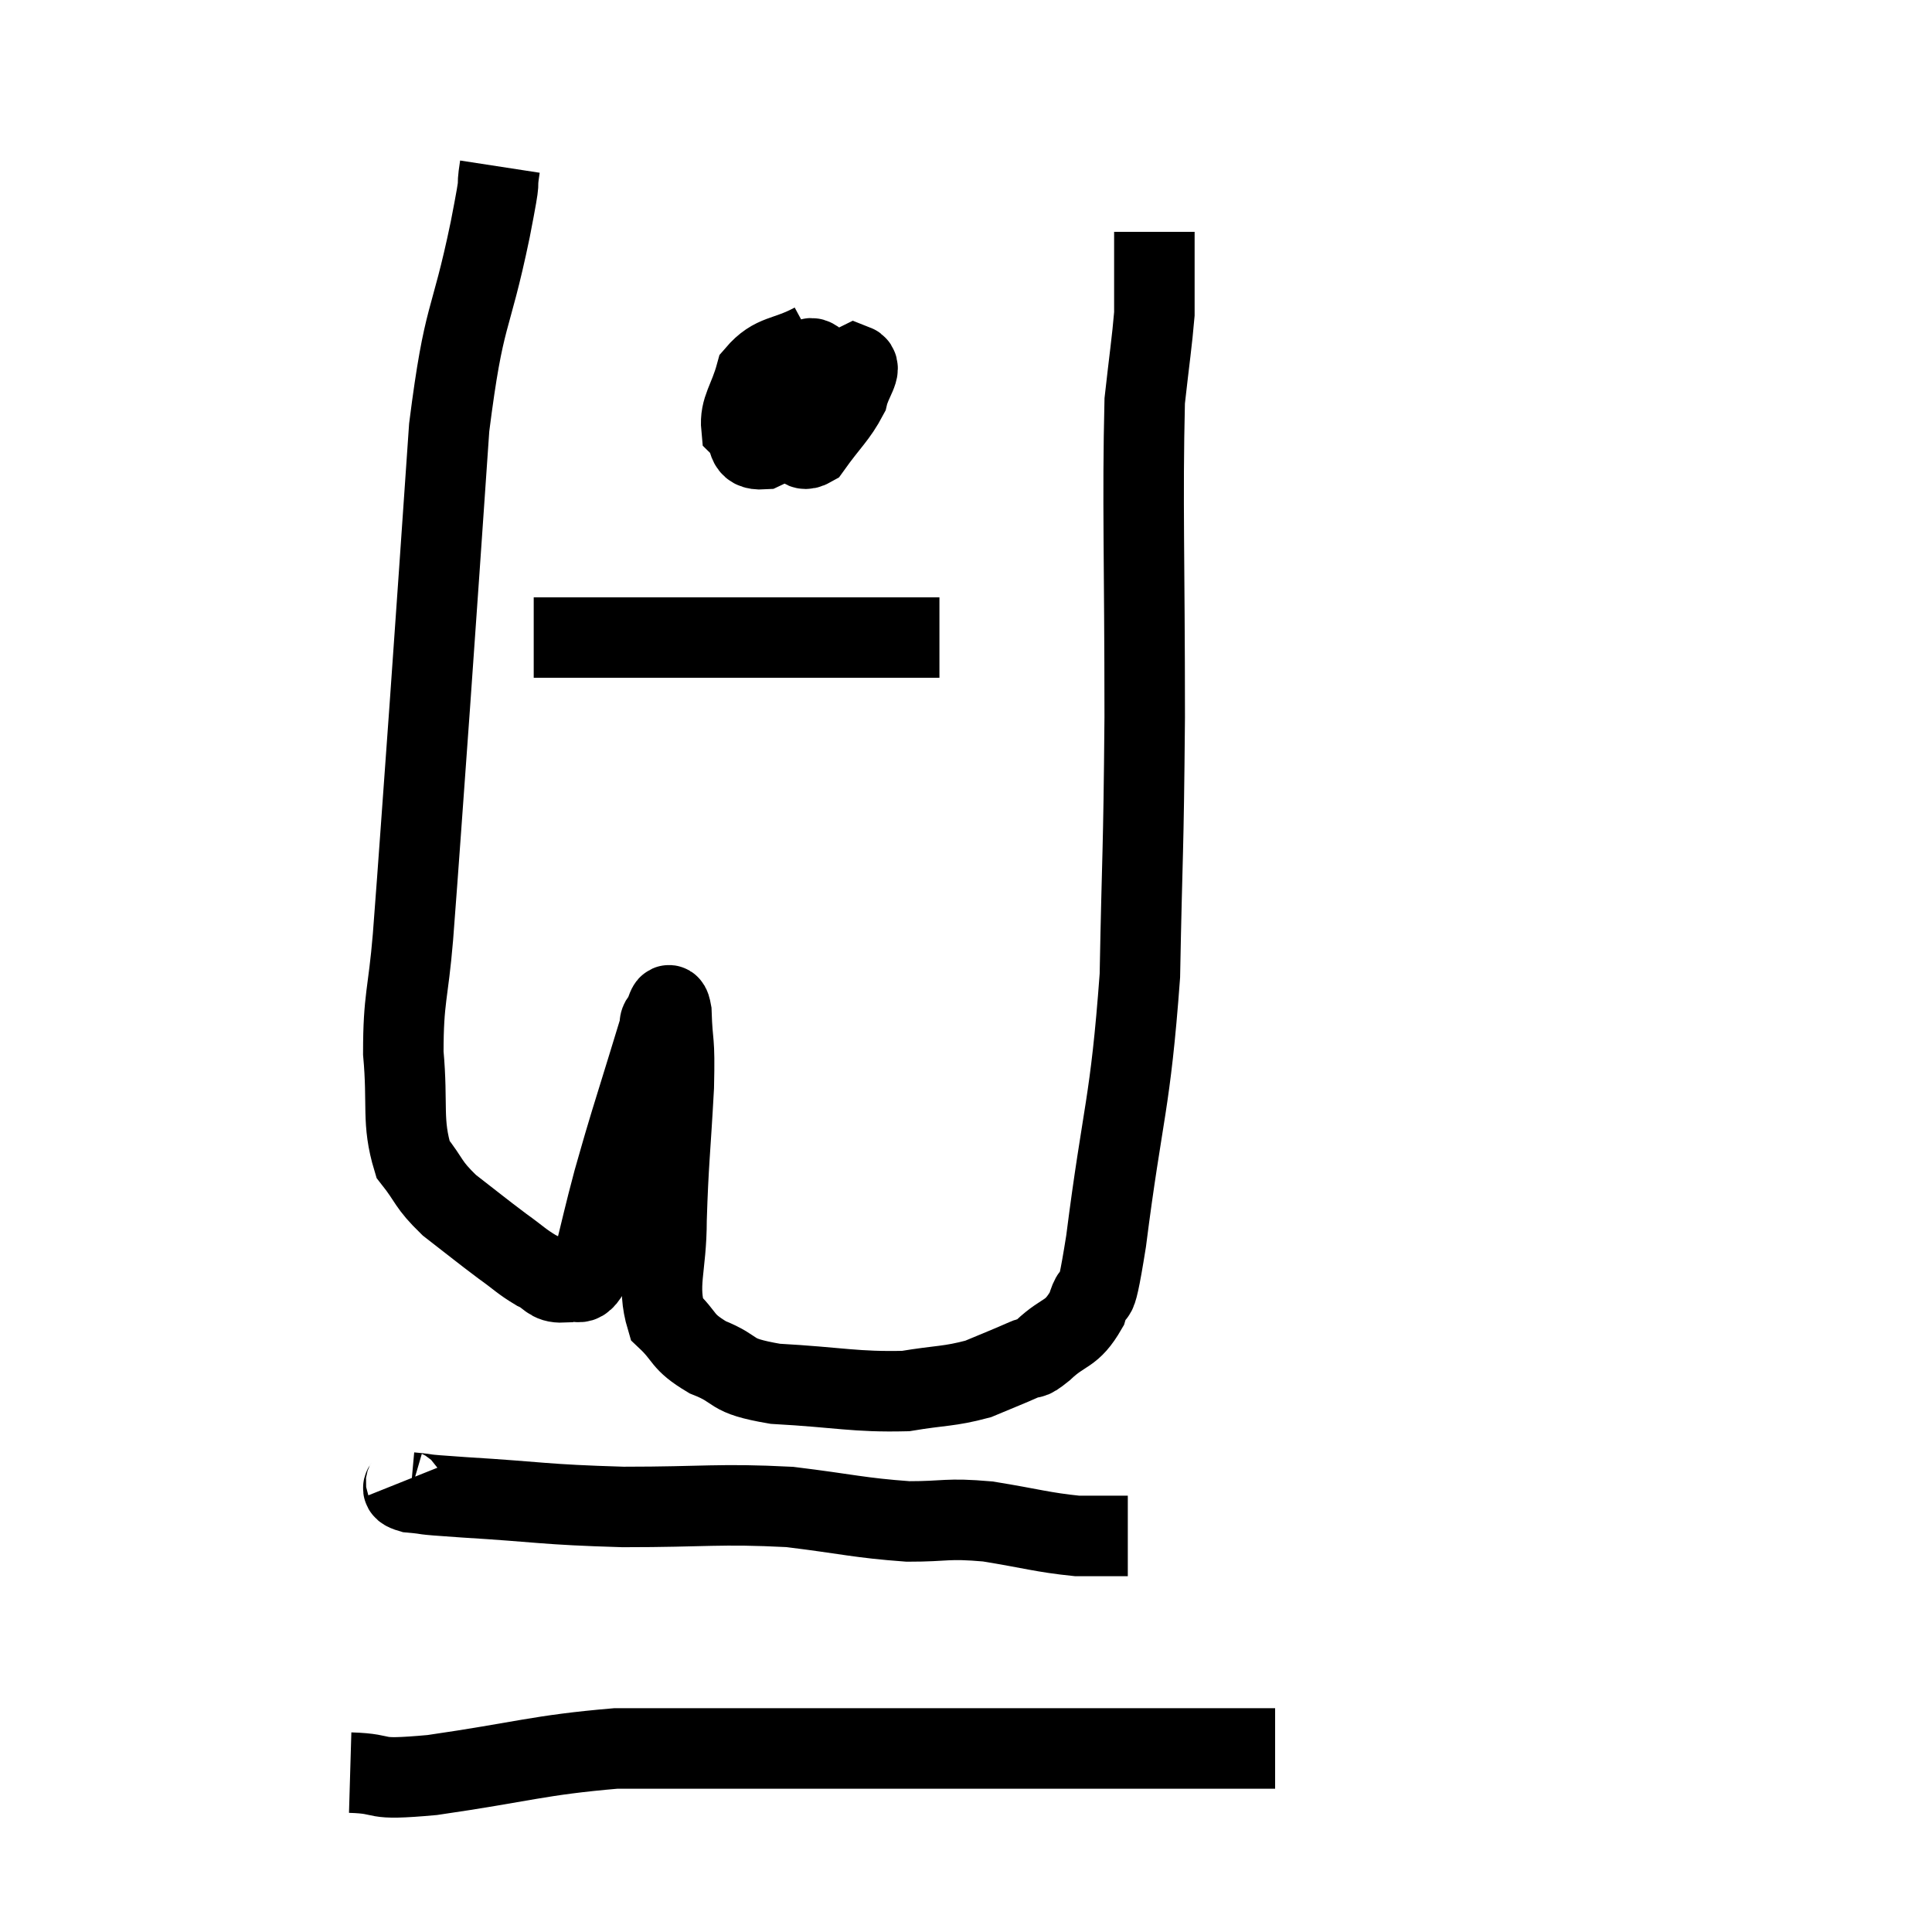 <svg width="48" height="48" viewBox="0 0 48 48" xmlns="http://www.w3.org/2000/svg"><path d="M 12.42 4.14 C 12.3 4.92, 12.495 4.08, 12.18 5.7 C 11.67 8.16, 11.535 7.665, 11.16 10.62 C 10.92 14.07, 10.905 14.355, 10.68 17.52 C 10.47 20.4, 10.425 21.12, 10.26 23.28 C 10.14 24.72, 10.02 24.78, 10.02 26.16 C 10.14 27.48, 9.975 27.855, 10.26 28.8 C 10.71 29.37, 10.605 29.4, 11.16 29.94 C 11.82 30.45, 11.94 30.555, 12.48 30.96 C 12.9 31.26, 12.945 31.335, 13.32 31.56 C 13.65 31.71, 13.635 31.875, 13.98 31.86 C 14.34 31.68, 14.385 32.13, 14.7 31.5 C 14.97 30.42, 15 30.24, 15.24 29.34 C 15.45 28.62, 15.375 28.845, 15.66 27.9 C 16.02 26.73, 16.185 26.205, 16.38 25.56 C 16.41 25.44, 16.365 25.425, 16.44 25.32 C 16.56 25.23, 16.605 24.72, 16.68 25.14 C 16.71 26.07, 16.77 25.71, 16.74 27 C 16.65 28.65, 16.605 28.86, 16.56 30.3 C 16.56 31.53, 16.305 31.905, 16.56 32.76 C 17.07 33.24, 16.905 33.315, 17.58 33.72 C 18.42 34.05, 18.03 34.17, 19.26 34.38 C 20.88 34.47, 21.24 34.59, 22.5 34.56 C 23.4 34.41, 23.565 34.455, 24.3 34.26 C 24.87 34.02, 25.035 33.96, 25.44 33.78 C 25.68 33.66, 25.53 33.855, 25.92 33.54 C 26.46 33.03, 26.61 33.195, 27 32.52 C 27.24 31.68, 27.15 32.91, 27.48 30.84 C 27.9 27.54, 28.08 27.495, 28.32 24.24 C 28.38 21.03, 28.41 21.39, 28.44 17.82 C 28.44 13.89, 28.38 12.465, 28.44 9.96 C 28.56 8.88, 28.62 8.505, 28.68 7.8 C 28.68 7.47, 28.68 7.515, 28.68 7.14 C 28.68 6.72, 28.68 6.645, 28.68 6.3 C 28.68 6.03, 28.68 5.895, 28.68 5.76 L 28.68 5.76" fill="none" stroke="black" stroke-width="2"></path><path d="M 20.22 8.52 C 19.5 8.91, 19.23 8.775, 18.78 9.3 C 18.6 9.96, 18.375 10.155, 18.42 10.62 C 18.69 10.89, 18.48 11.19, 18.96 11.16 C 19.65 10.83, 19.89 10.935, 20.34 10.5 C 20.55 9.96, 20.7 9.765, 20.76 9.42 C 20.67 9.27, 20.775 9.21, 20.58 9.12 C 20.28 9.09, 20.205 8.685, 19.98 9.06 C 19.83 9.84, 19.635 10.11, 19.68 10.62 C 19.92 10.86, 19.815 11.295, 20.16 11.1 C 20.61 10.47, 20.79 10.35, 21.06 9.84 C 21.15 9.45, 21.435 9.135, 21.24 9.06 C 20.76 9.3, 20.625 9.255, 20.28 9.54 L 19.86 10.2" fill="none" stroke="black" stroke-width="2"></path><path d="M 13.26 15.84 C 13.65 15.84, 13.395 15.84, 14.04 15.84 C 14.94 15.84, 14.505 15.84, 15.84 15.84 C 17.61 15.84, 17.88 15.84, 19.38 15.84 C 20.61 15.84, 21.045 15.84, 21.84 15.84 C 22.2 15.84, 22.26 15.84, 22.56 15.84 C 22.8 15.84, 22.845 15.84, 23.04 15.84 L 23.34 15.84" fill="none" stroke="black" stroke-width="2"></path><path d="M 10.08 36.78 C 10.14 36.93, 9.84 36.975, 10.2 37.08 C 10.86 37.14, 10.2 37.11, 11.52 37.2 C 13.5 37.32, 13.455 37.38, 15.48 37.44 C 17.55 37.44, 17.85 37.35, 19.62 37.44 C 21.09 37.62, 21.33 37.71, 22.56 37.8 C 23.55 37.8, 23.49 37.71, 24.54 37.8 C 25.65 37.98, 25.89 38.07, 26.76 38.16 L 28.02 38.16" fill="none" stroke="black" stroke-width="2"></path><path d="M 8.7 44.04 C 9.72 44.07, 9.09 44.25, 10.74 44.1 C 13.02 43.77, 13.365 43.605, 15.3 43.44 C 16.89 43.44, 16.8 43.44, 18.48 43.44 C 20.25 43.44, 20.415 43.44, 22.02 43.44 C 23.46 43.44, 23.19 43.44, 24.9 43.44 C 26.88 43.44, 27.165 43.44, 28.86 43.44 C 30.27 43.44, 30.975 43.44, 31.68 43.44 L 31.68 43.44" fill="none" stroke="black" stroke-width="2"></path></svg>